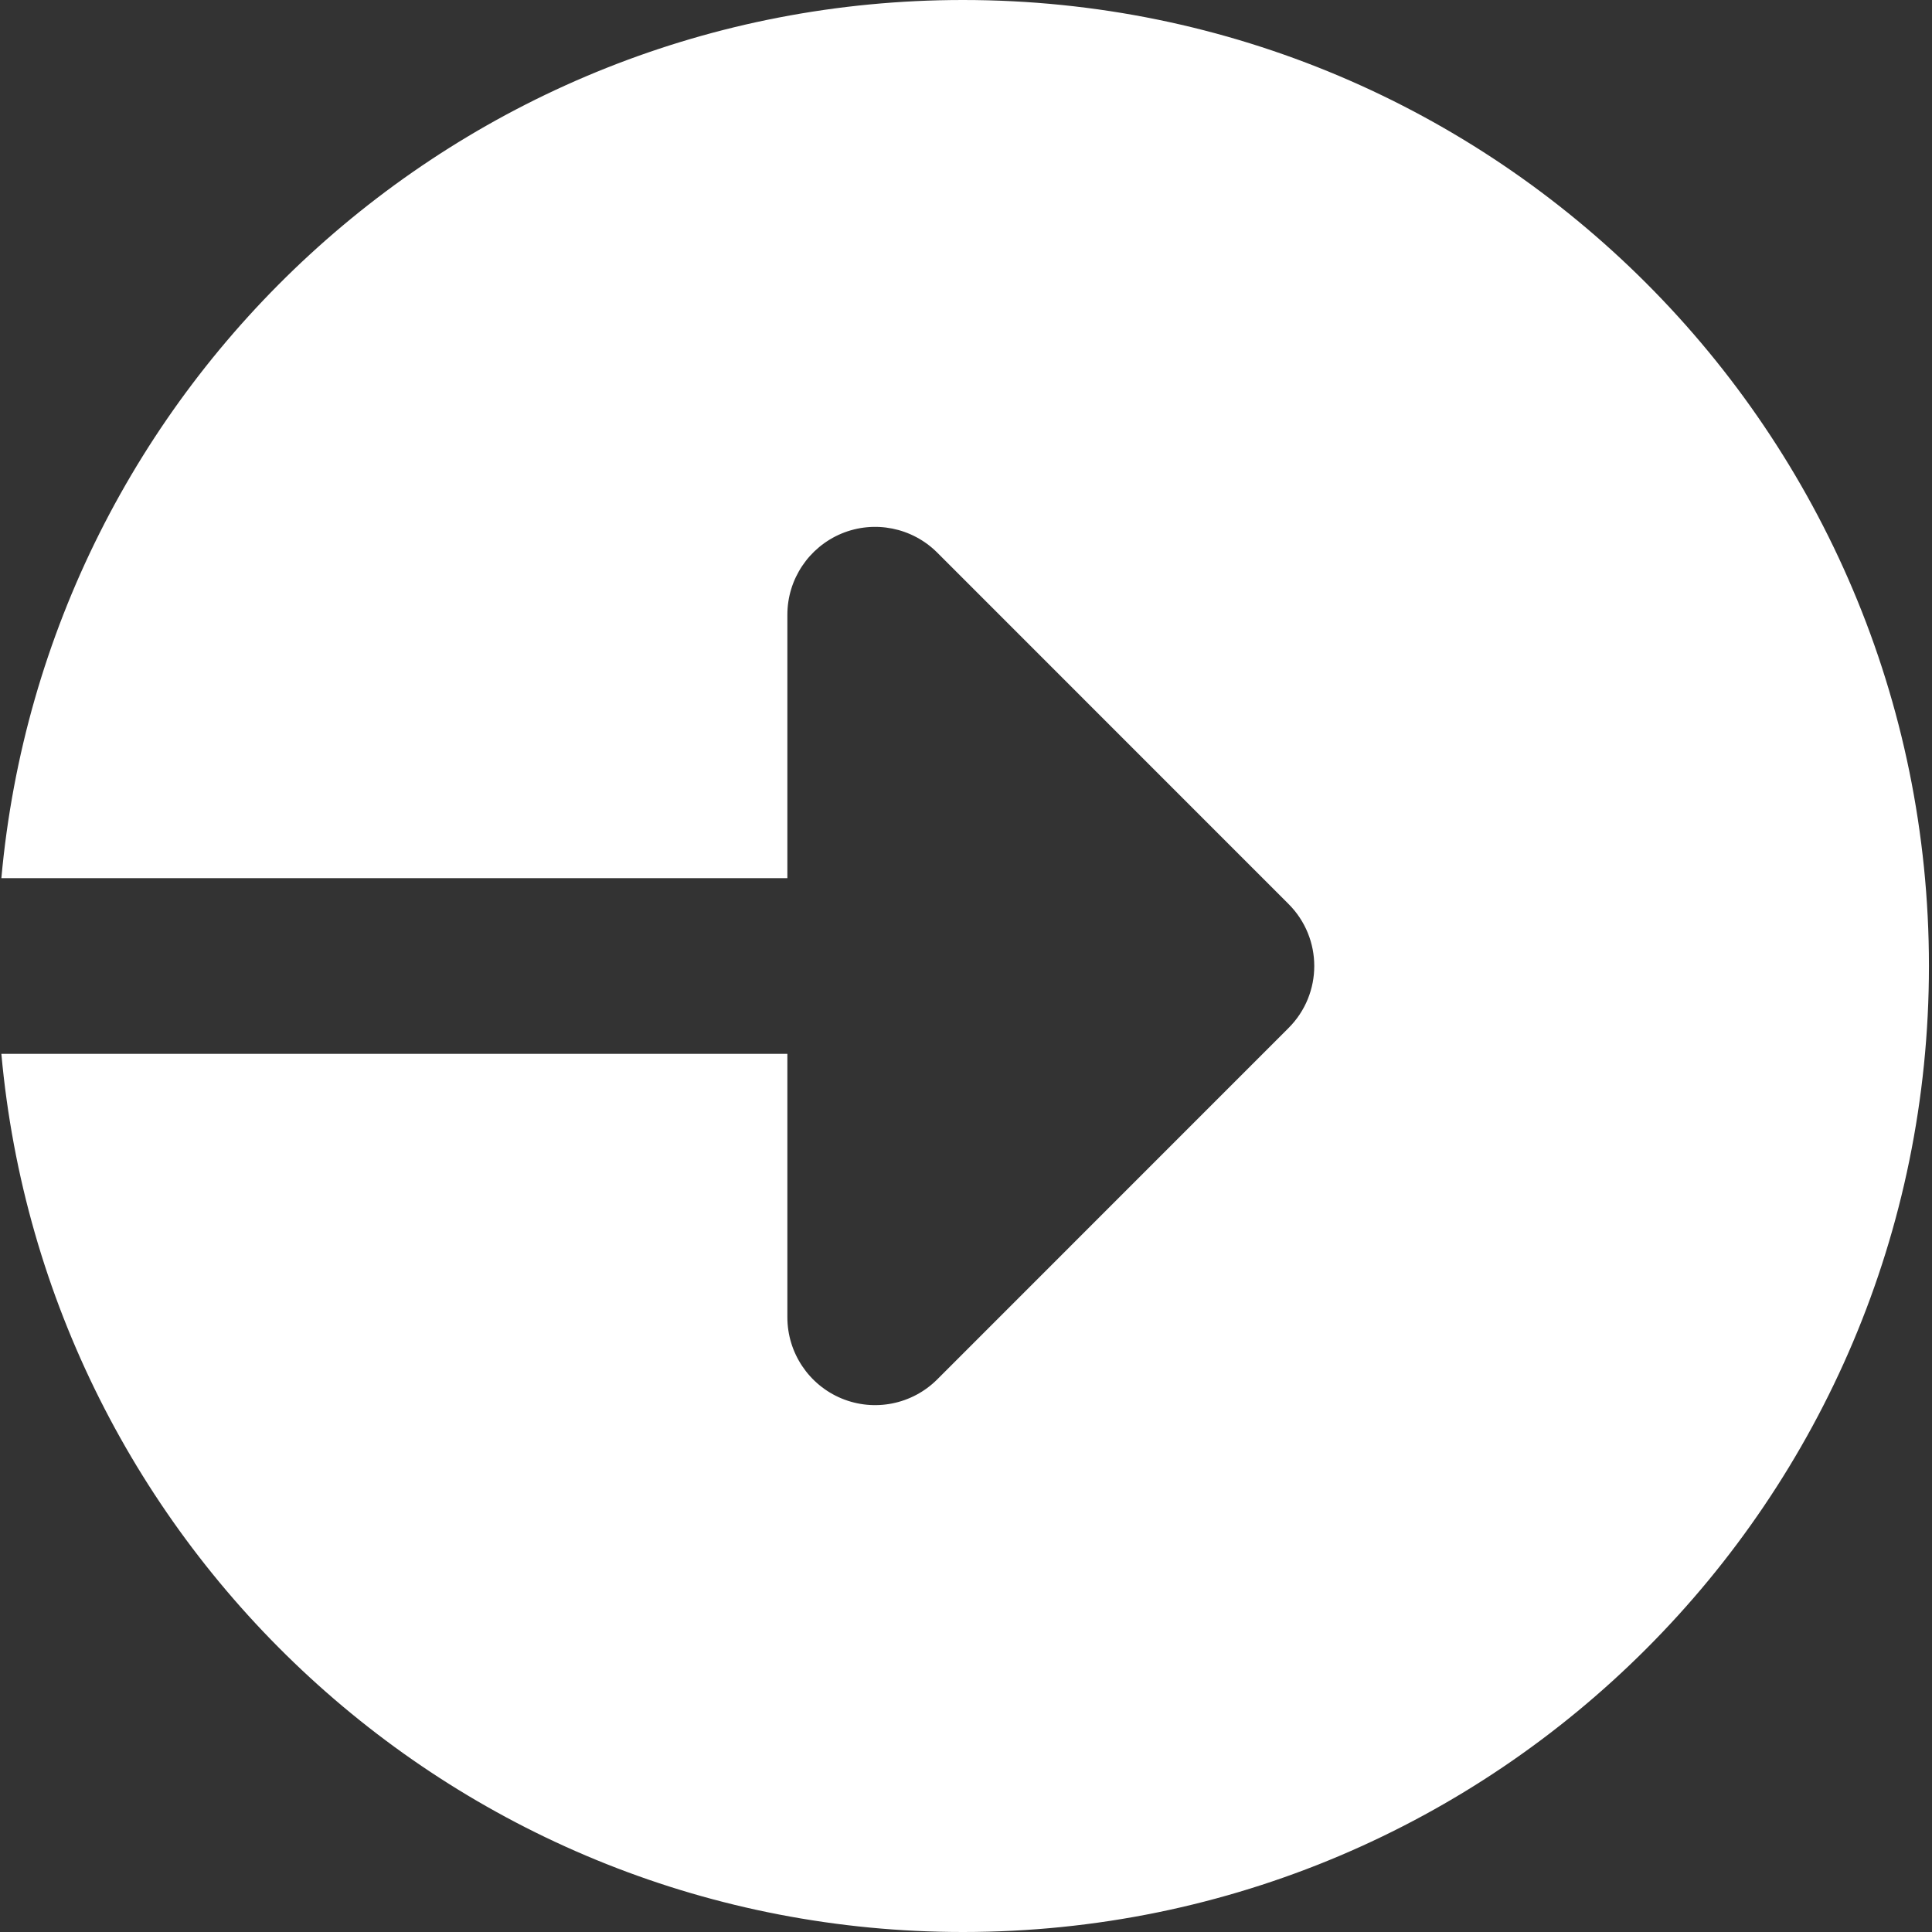 <svg width="24" height="24" viewBox="0 0 24 24" fill="none" xmlns="http://www.w3.org/2000/svg">
<rect x="0" y="0" width="24" height="24" fill="#333333" stroke="none"/>
<path d="M11.962 0C5.703 0 0.569 4.793 0.017 10.909H9.781V7.636C9.781 7.196 10.047 6.798 10.454 6.628C10.862 6.459 11.331 6.553 11.643 6.865L16.006 11.229C16.433 11.655 16.433 12.345 16.006 12.771L11.643 17.135C11.331 17.447 10.862 17.541 10.454 17.372C10.047 17.203 9.781 16.804 9.781 16.364V13.091H0.017C0.569 19.206 5.703 24 11.962 24C18.59 24 23.962 18.627 23.962 12C23.962 5.373 18.59 0 11.962 0V0Z" fill="white"/>
</svg>
